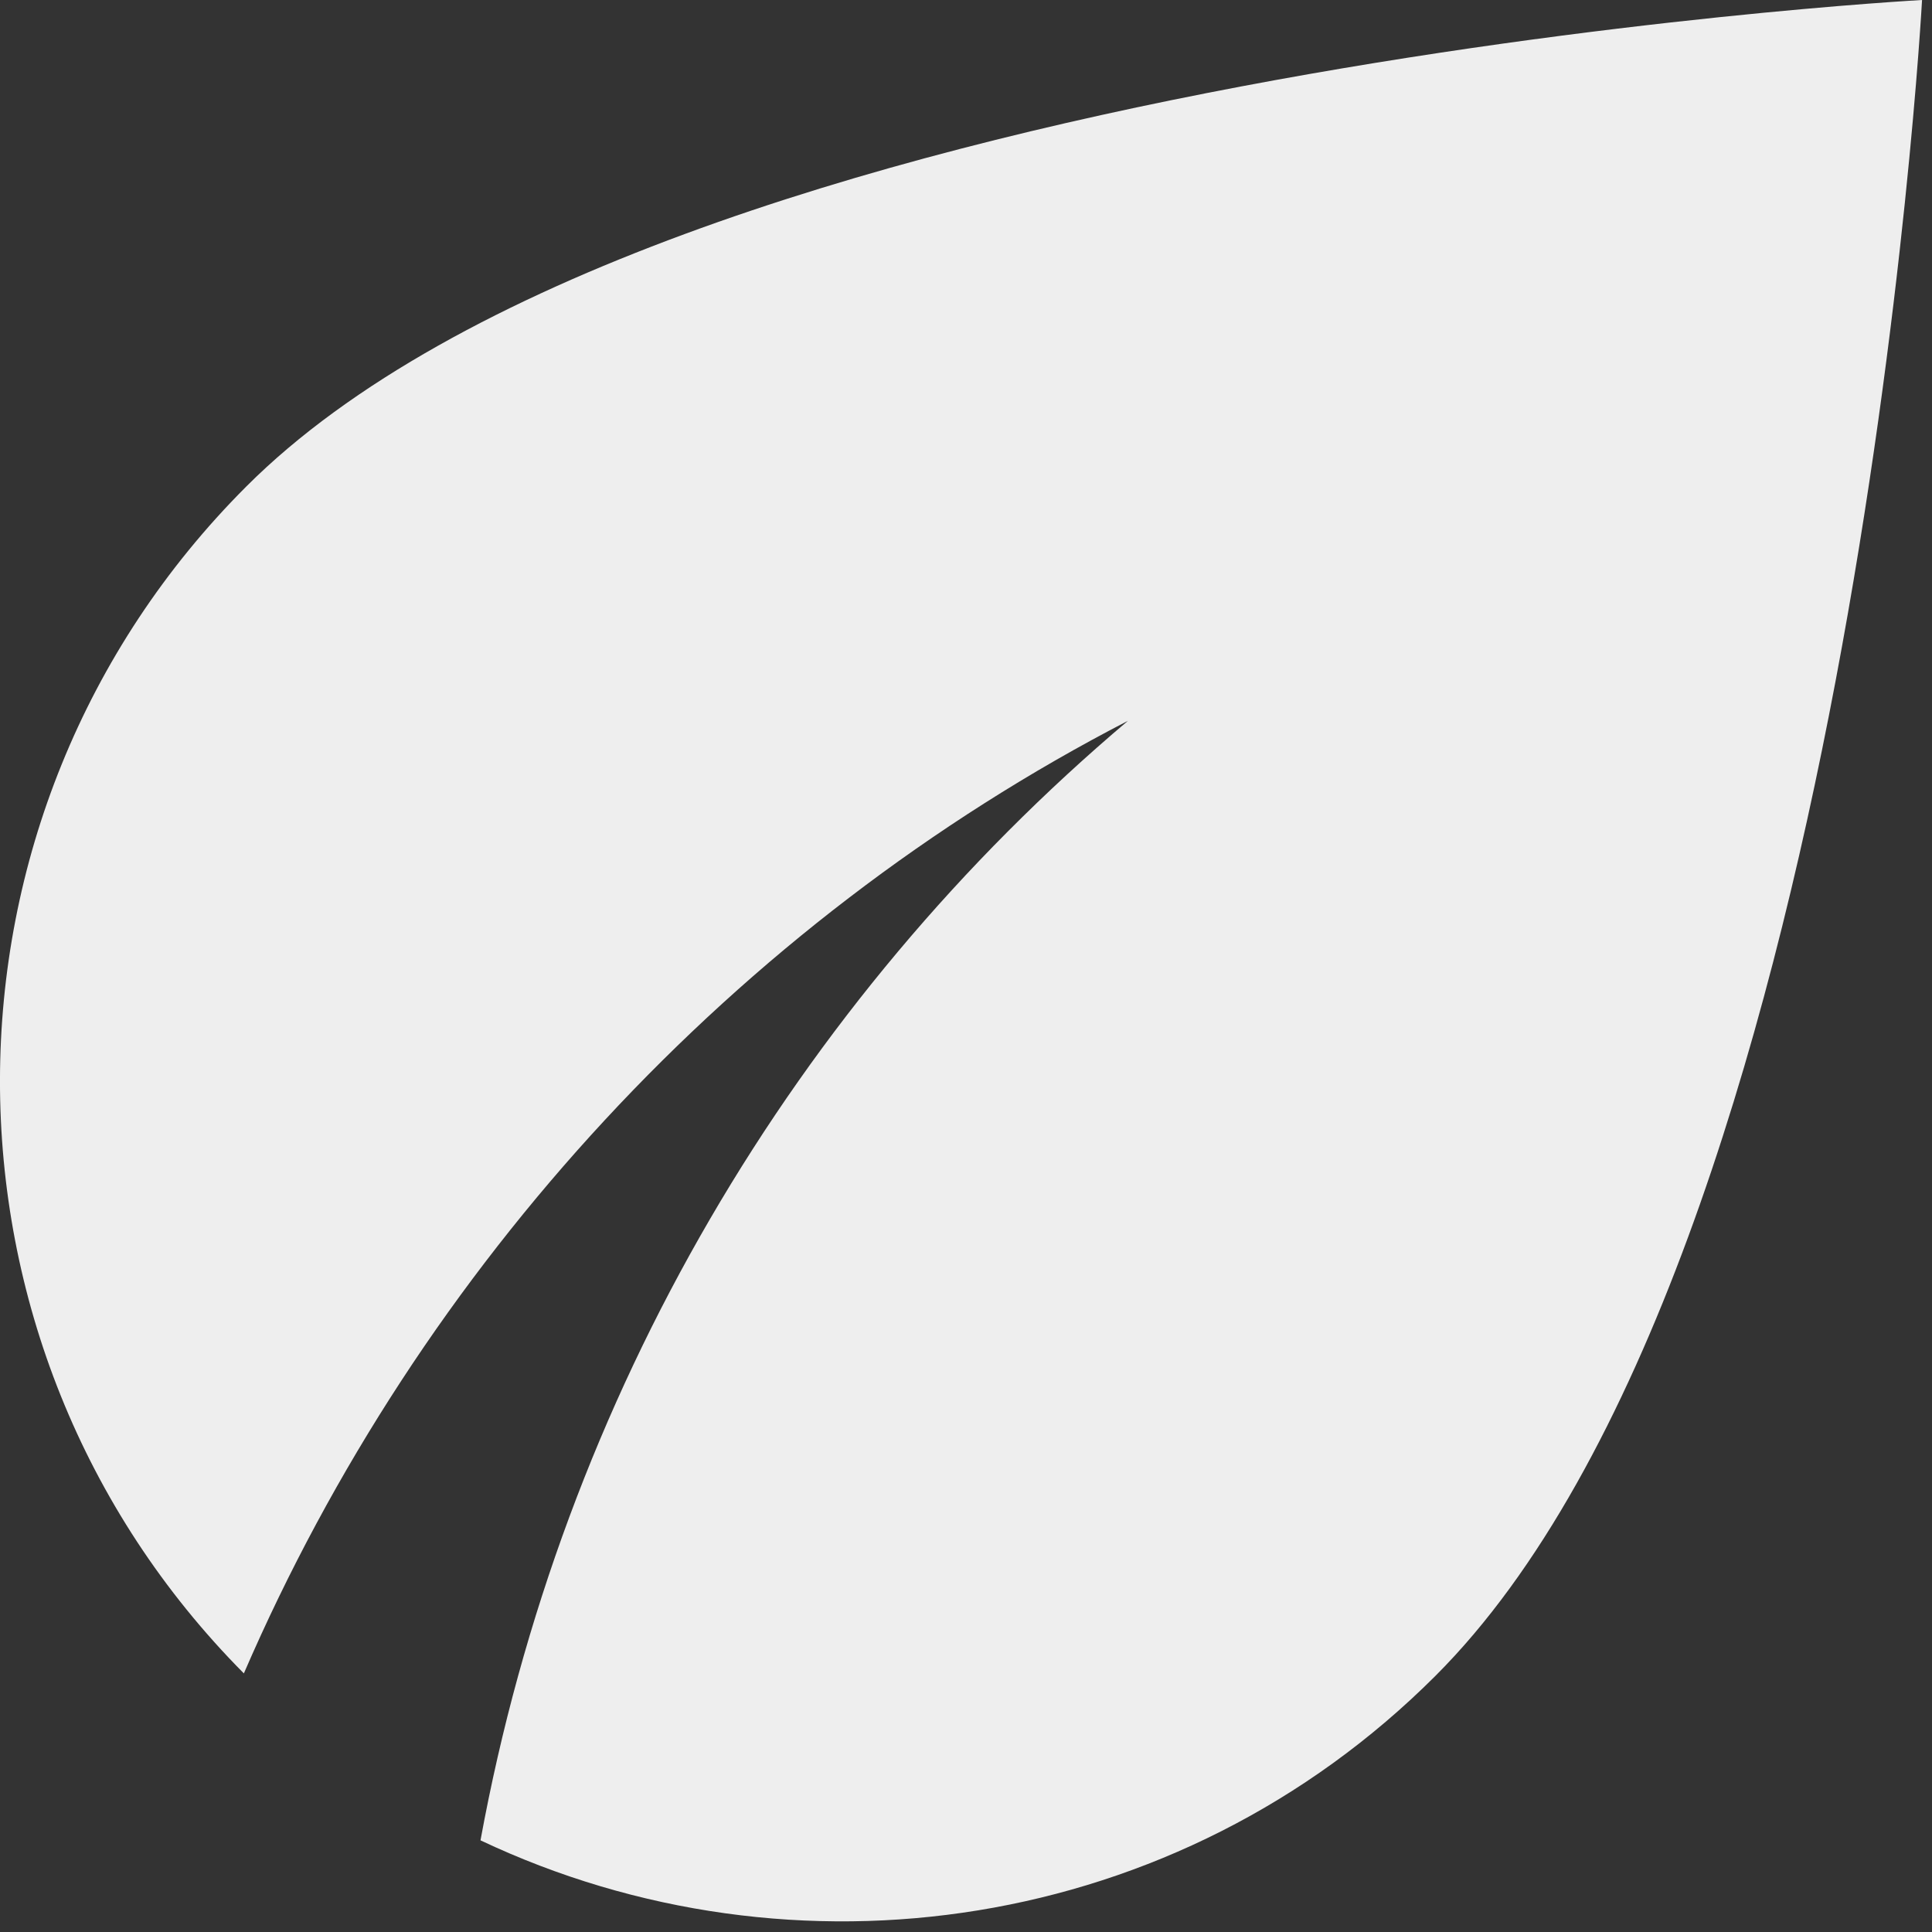 <?xml version="1.0" encoding="UTF-8" standalone="no"?><!DOCTYPE svg PUBLIC "-//W3C//DTD SVG 1.1//EN" "http://www.w3.org/Graphics/SVG/1.1/DTD/svg11.dtd"><svg width="100%" height="100%" viewBox="0 0 27 27" version="1.1" xmlns="http://www.w3.org/2000/svg" xmlns:xlink="http://www.w3.org/1999/xlink" xml:space="preserve" xmlns:serif="http://www.serif.com/" style="fill-rule:evenodd;clip-rule:evenodd;stroke-linejoin:round;stroke-miterlimit:2;"><rect x="0" y="0" width="27" height="27" fill="#333333" stroke="none"/><path id="action_eco" d="M3.442,6.799c-4.584,4.583 -4.584,12.004 -0.034,16.587c2.468,-5.708 6.866,-10.476 12.356,-13.313c-4.65,3.928 -7.907,9.418 -9.049,15.646c4.365,2.065 9.737,1.31 13.347,-2.3c5.842,-5.842 6.799,-23.419 6.799,-23.419c0,0 -17.577,0.957 -23.419,6.799Z" style="fill:#eee;fill-rule:nonzero;"/></svg>